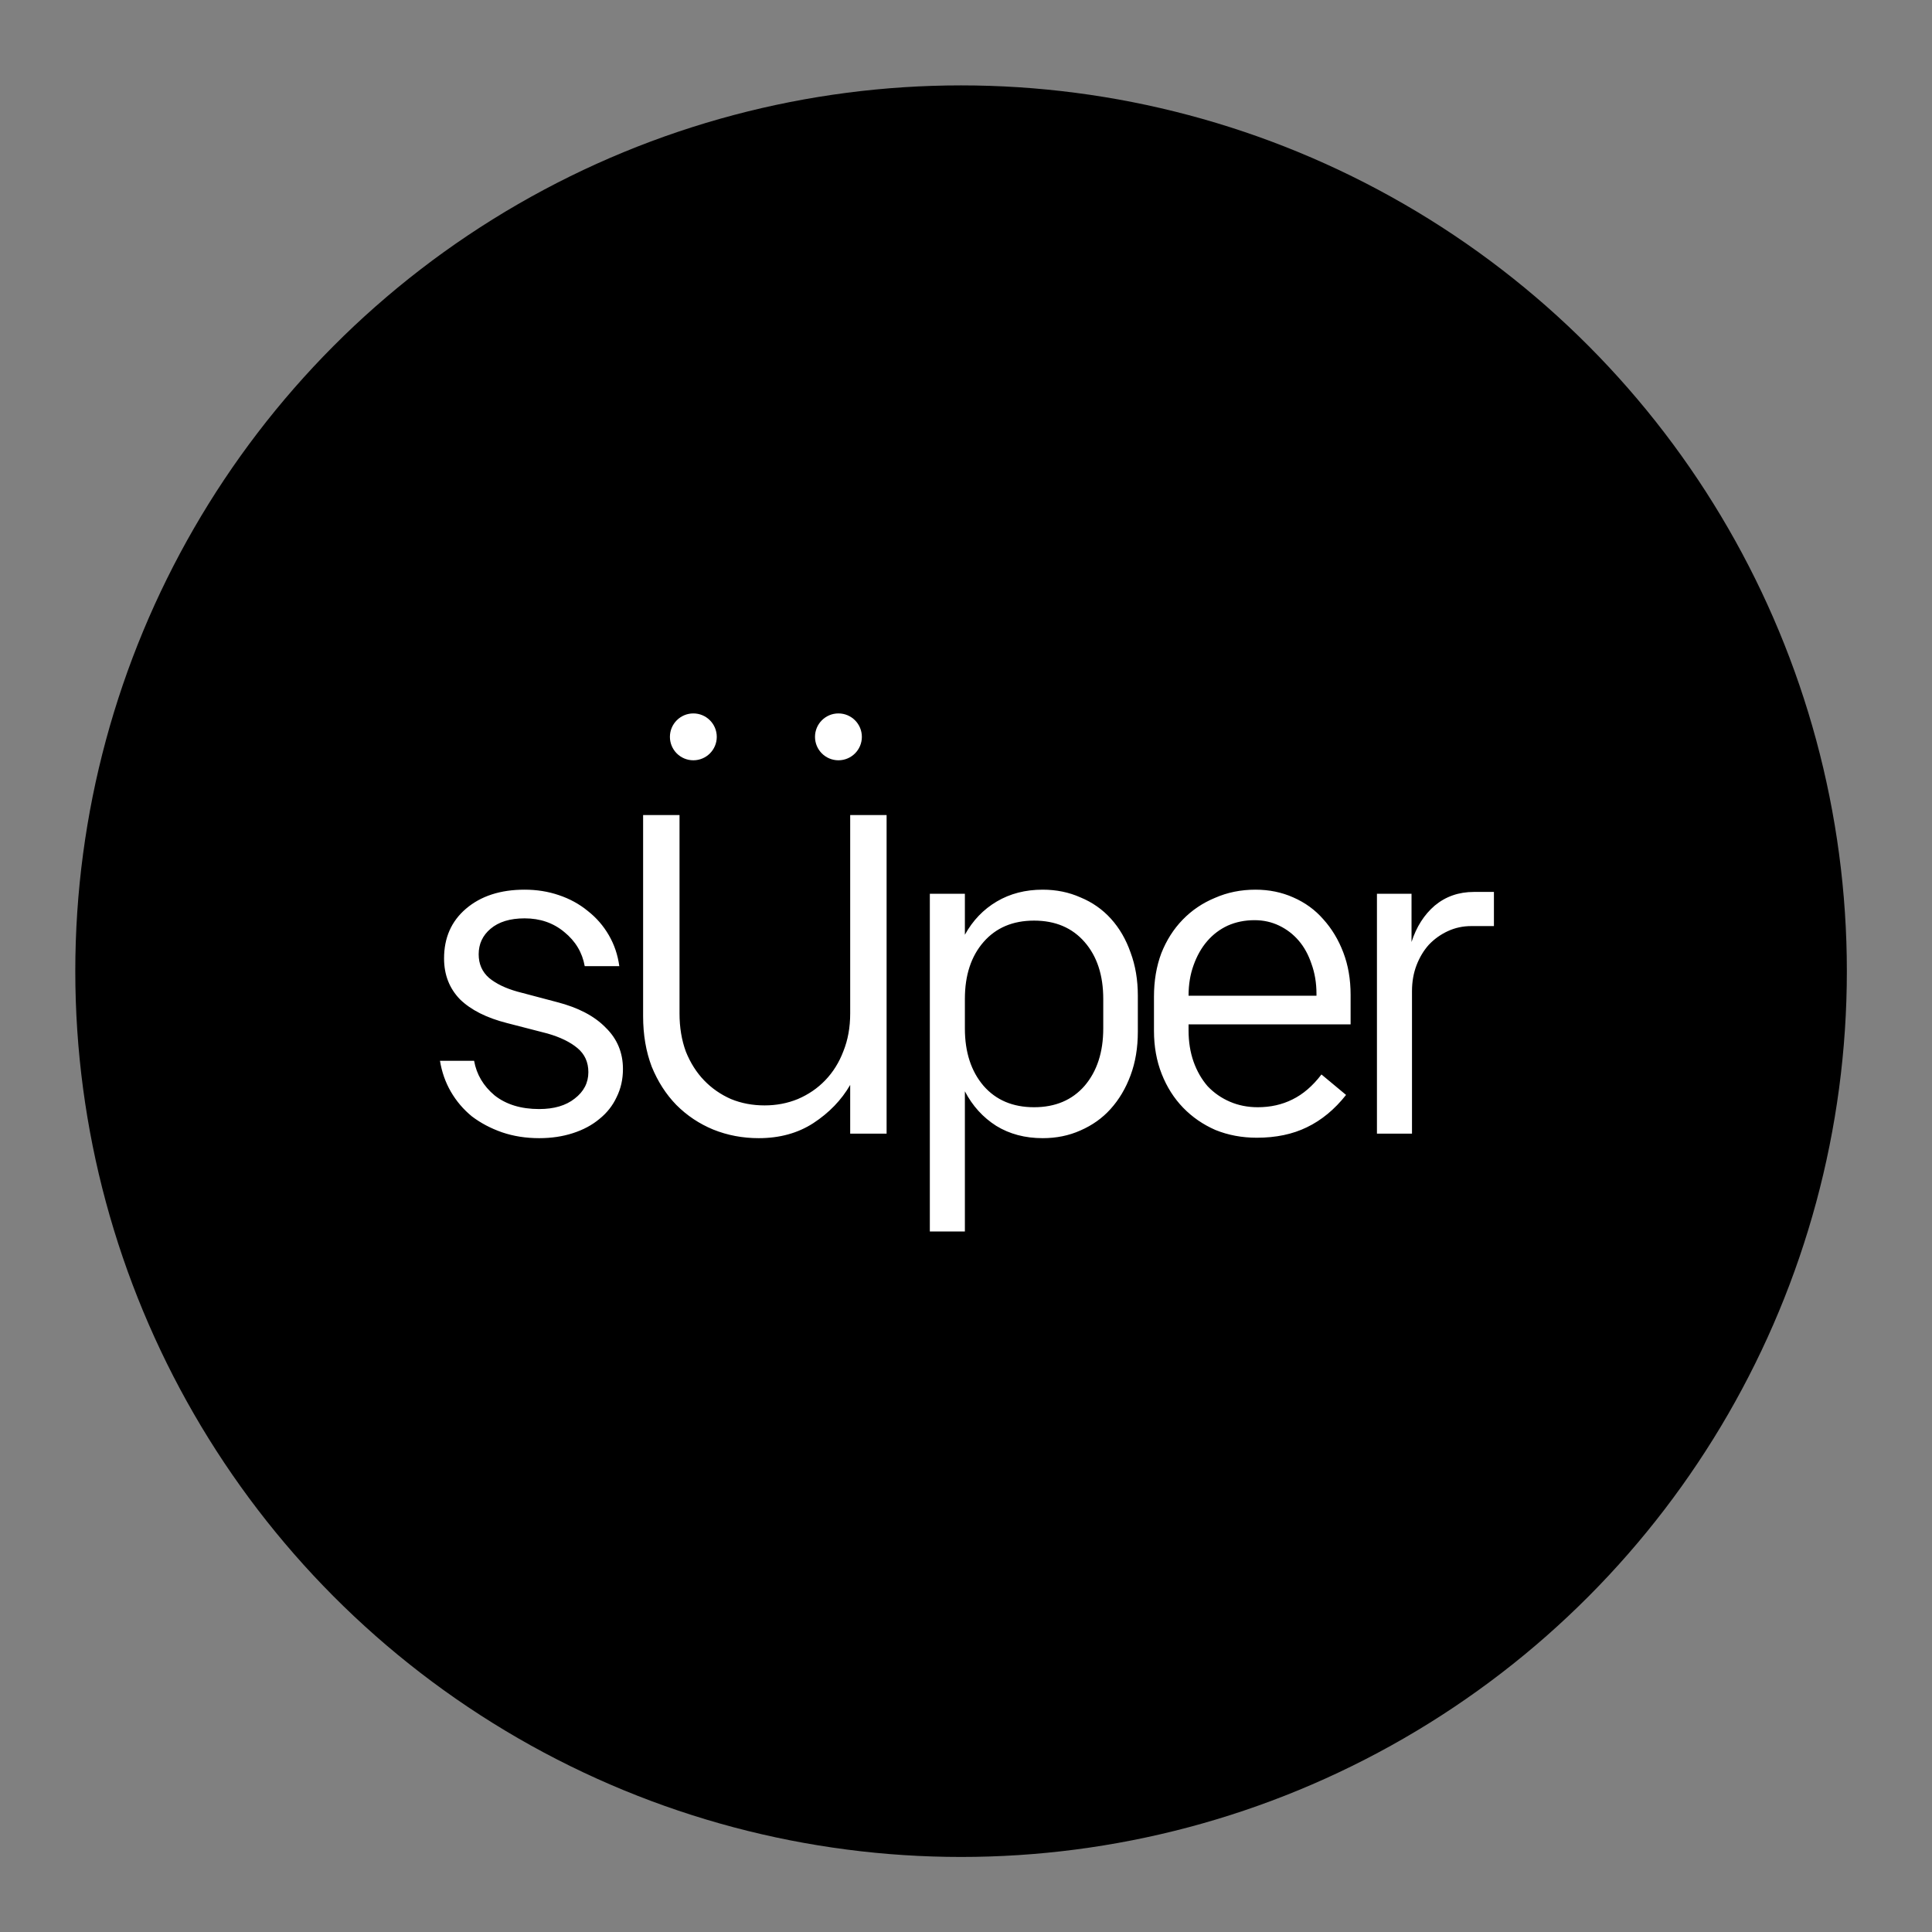 <svg width="71" height="71" viewBox="0 0 71 71" fill="none" xmlns="http://www.w3.org/2000/svg">
<rect x="0" y="0" width="71" height="71" fill="#808080" stroke="none"/>
<circle cx="35.319" cy="35.69" r="32.552" fill="black"/>
<path d="M19.815 41.827C19.325 41.827 18.867 41.755 18.444 41.61C18.031 41.465 17.663 41.27 17.34 41.025C17.027 40.768 16.771 40.467 16.57 40.121C16.37 39.776 16.236 39.397 16.169 38.984H17.423C17.513 39.486 17.764 39.91 18.176 40.255C18.6 40.59 19.146 40.757 19.815 40.757C20.362 40.757 20.797 40.629 21.12 40.372C21.454 40.116 21.622 39.792 21.622 39.402C21.622 39.034 21.488 38.739 21.22 38.516C20.953 38.293 20.585 38.114 20.116 37.98L18.628 37.596C17.881 37.406 17.306 37.116 16.905 36.726C16.515 36.324 16.319 35.823 16.319 35.221C16.319 34.462 16.587 33.855 17.122 33.397C17.669 32.929 18.388 32.695 19.28 32.695C19.726 32.695 20.144 32.762 20.535 32.895C20.936 33.029 21.293 33.224 21.605 33.481C21.917 33.726 22.174 34.022 22.374 34.367C22.575 34.713 22.703 35.092 22.759 35.505H21.488C21.399 35.003 21.148 34.585 20.735 34.25C20.334 33.916 19.849 33.749 19.28 33.749C18.745 33.749 18.327 33.877 18.026 34.133C17.736 34.379 17.591 34.691 17.591 35.07C17.591 35.427 17.719 35.717 17.975 35.94C18.232 36.152 18.578 36.319 19.012 36.441L20.468 36.826C21.248 37.027 21.845 37.339 22.257 37.763C22.681 38.175 22.893 38.683 22.893 39.285C22.893 39.664 22.815 40.01 22.659 40.322C22.514 40.634 22.302 40.902 22.023 41.125C21.756 41.348 21.432 41.521 21.053 41.643C20.674 41.766 20.261 41.827 19.815 41.827ZM24.972 37.244C24.972 37.757 25.05 38.226 25.206 38.649C25.373 39.062 25.596 39.413 25.875 39.703C26.154 39.993 26.483 40.222 26.862 40.389C27.241 40.545 27.654 40.623 28.099 40.623C28.534 40.623 28.941 40.545 29.321 40.389C29.711 40.222 30.045 39.993 30.324 39.703C30.614 39.402 30.837 39.045 30.993 38.633C31.16 38.22 31.244 37.757 31.244 37.244V29.952H32.582V41.66H31.244V39.87C30.921 40.428 30.469 40.896 29.889 41.275C29.321 41.643 28.651 41.827 27.882 41.827C27.291 41.827 26.733 41.721 26.209 41.51C25.697 41.298 25.245 40.997 24.855 40.606C24.476 40.216 24.174 39.748 23.951 39.201C23.739 38.644 23.634 38.025 23.634 37.345V29.952H24.972V37.244ZM35.459 32.845V34.351C35.749 33.827 36.139 33.42 36.63 33.13C37.12 32.84 37.684 32.695 38.319 32.695C38.821 32.695 39.284 32.79 39.707 32.979C40.142 33.158 40.516 33.42 40.828 33.765C41.14 34.111 41.38 34.524 41.547 35.003C41.726 35.483 41.815 36.012 41.815 36.592V37.913C41.815 38.504 41.726 39.04 41.547 39.519C41.369 39.999 41.124 40.411 40.811 40.757C40.51 41.092 40.142 41.353 39.707 41.543C39.284 41.733 38.821 41.827 38.319 41.827C37.672 41.827 37.104 41.677 36.613 41.376C36.122 41.064 35.738 40.64 35.459 40.105V45.256H34.171V32.845H35.459ZM35.459 37.796C35.459 38.666 35.688 39.369 36.145 39.904C36.602 40.428 37.221 40.69 38.001 40.69C38.782 40.69 39.401 40.428 39.858 39.904C40.315 39.369 40.544 38.666 40.544 37.796V36.709C40.544 35.839 40.315 35.142 39.858 34.618C39.401 34.094 38.782 33.832 38.001 33.832C37.221 33.832 36.602 34.094 36.145 34.618C35.688 35.142 35.459 35.839 35.459 36.709V37.796ZM42.408 36.626C42.408 36.046 42.497 35.516 42.676 35.036C42.865 34.557 43.127 34.144 43.462 33.799C43.797 33.453 44.192 33.185 44.65 32.996C45.107 32.795 45.603 32.695 46.138 32.695C46.64 32.695 47.103 32.79 47.526 32.979C47.961 33.169 48.329 33.436 48.63 33.782C48.943 34.128 49.188 34.535 49.366 35.003C49.545 35.471 49.634 35.99 49.634 36.559V37.646H43.679V37.863C43.679 38.287 43.741 38.672 43.863 39.017C43.986 39.363 44.159 39.664 44.382 39.921C44.616 40.166 44.889 40.355 45.202 40.489C45.514 40.623 45.854 40.69 46.222 40.69C46.69 40.69 47.114 40.595 47.493 40.406C47.883 40.216 48.24 39.91 48.563 39.486L49.467 40.238C49.043 40.774 48.563 41.169 48.028 41.426C47.504 41.682 46.891 41.811 46.188 41.811C45.642 41.811 45.135 41.716 44.666 41.526C44.209 41.326 43.813 41.052 43.479 40.707C43.144 40.361 42.882 39.949 42.693 39.469C42.503 38.989 42.408 38.46 42.408 37.88V36.626ZM46.105 33.816C45.748 33.816 45.419 33.882 45.118 34.016C44.828 34.15 44.577 34.34 44.365 34.585C44.153 34.83 43.986 35.126 43.863 35.471C43.741 35.806 43.679 36.179 43.679 36.592H48.38V36.525C48.38 36.124 48.318 35.756 48.196 35.421C48.084 35.087 47.928 34.802 47.727 34.568C47.526 34.334 47.287 34.15 47.008 34.016C46.729 33.882 46.428 33.816 46.105 33.816ZM54.064 34.033C53.763 34.033 53.479 34.094 53.211 34.217C52.944 34.34 52.71 34.507 52.509 34.719C52.319 34.931 52.169 35.181 52.057 35.471C51.946 35.761 51.89 36.079 51.89 36.425V41.66H50.602V32.845H51.873V34.618C52.052 34.061 52.336 33.615 52.726 33.28C53.128 32.946 53.607 32.778 54.165 32.778H54.901V34.033H54.064Z" fill="white"/>
<circle cx="25.48" cy="27.079" r="0.861" fill="white"/>
<circle cx="30.812" cy="27.079" r="0.861" fill="white"/>
</svg>
